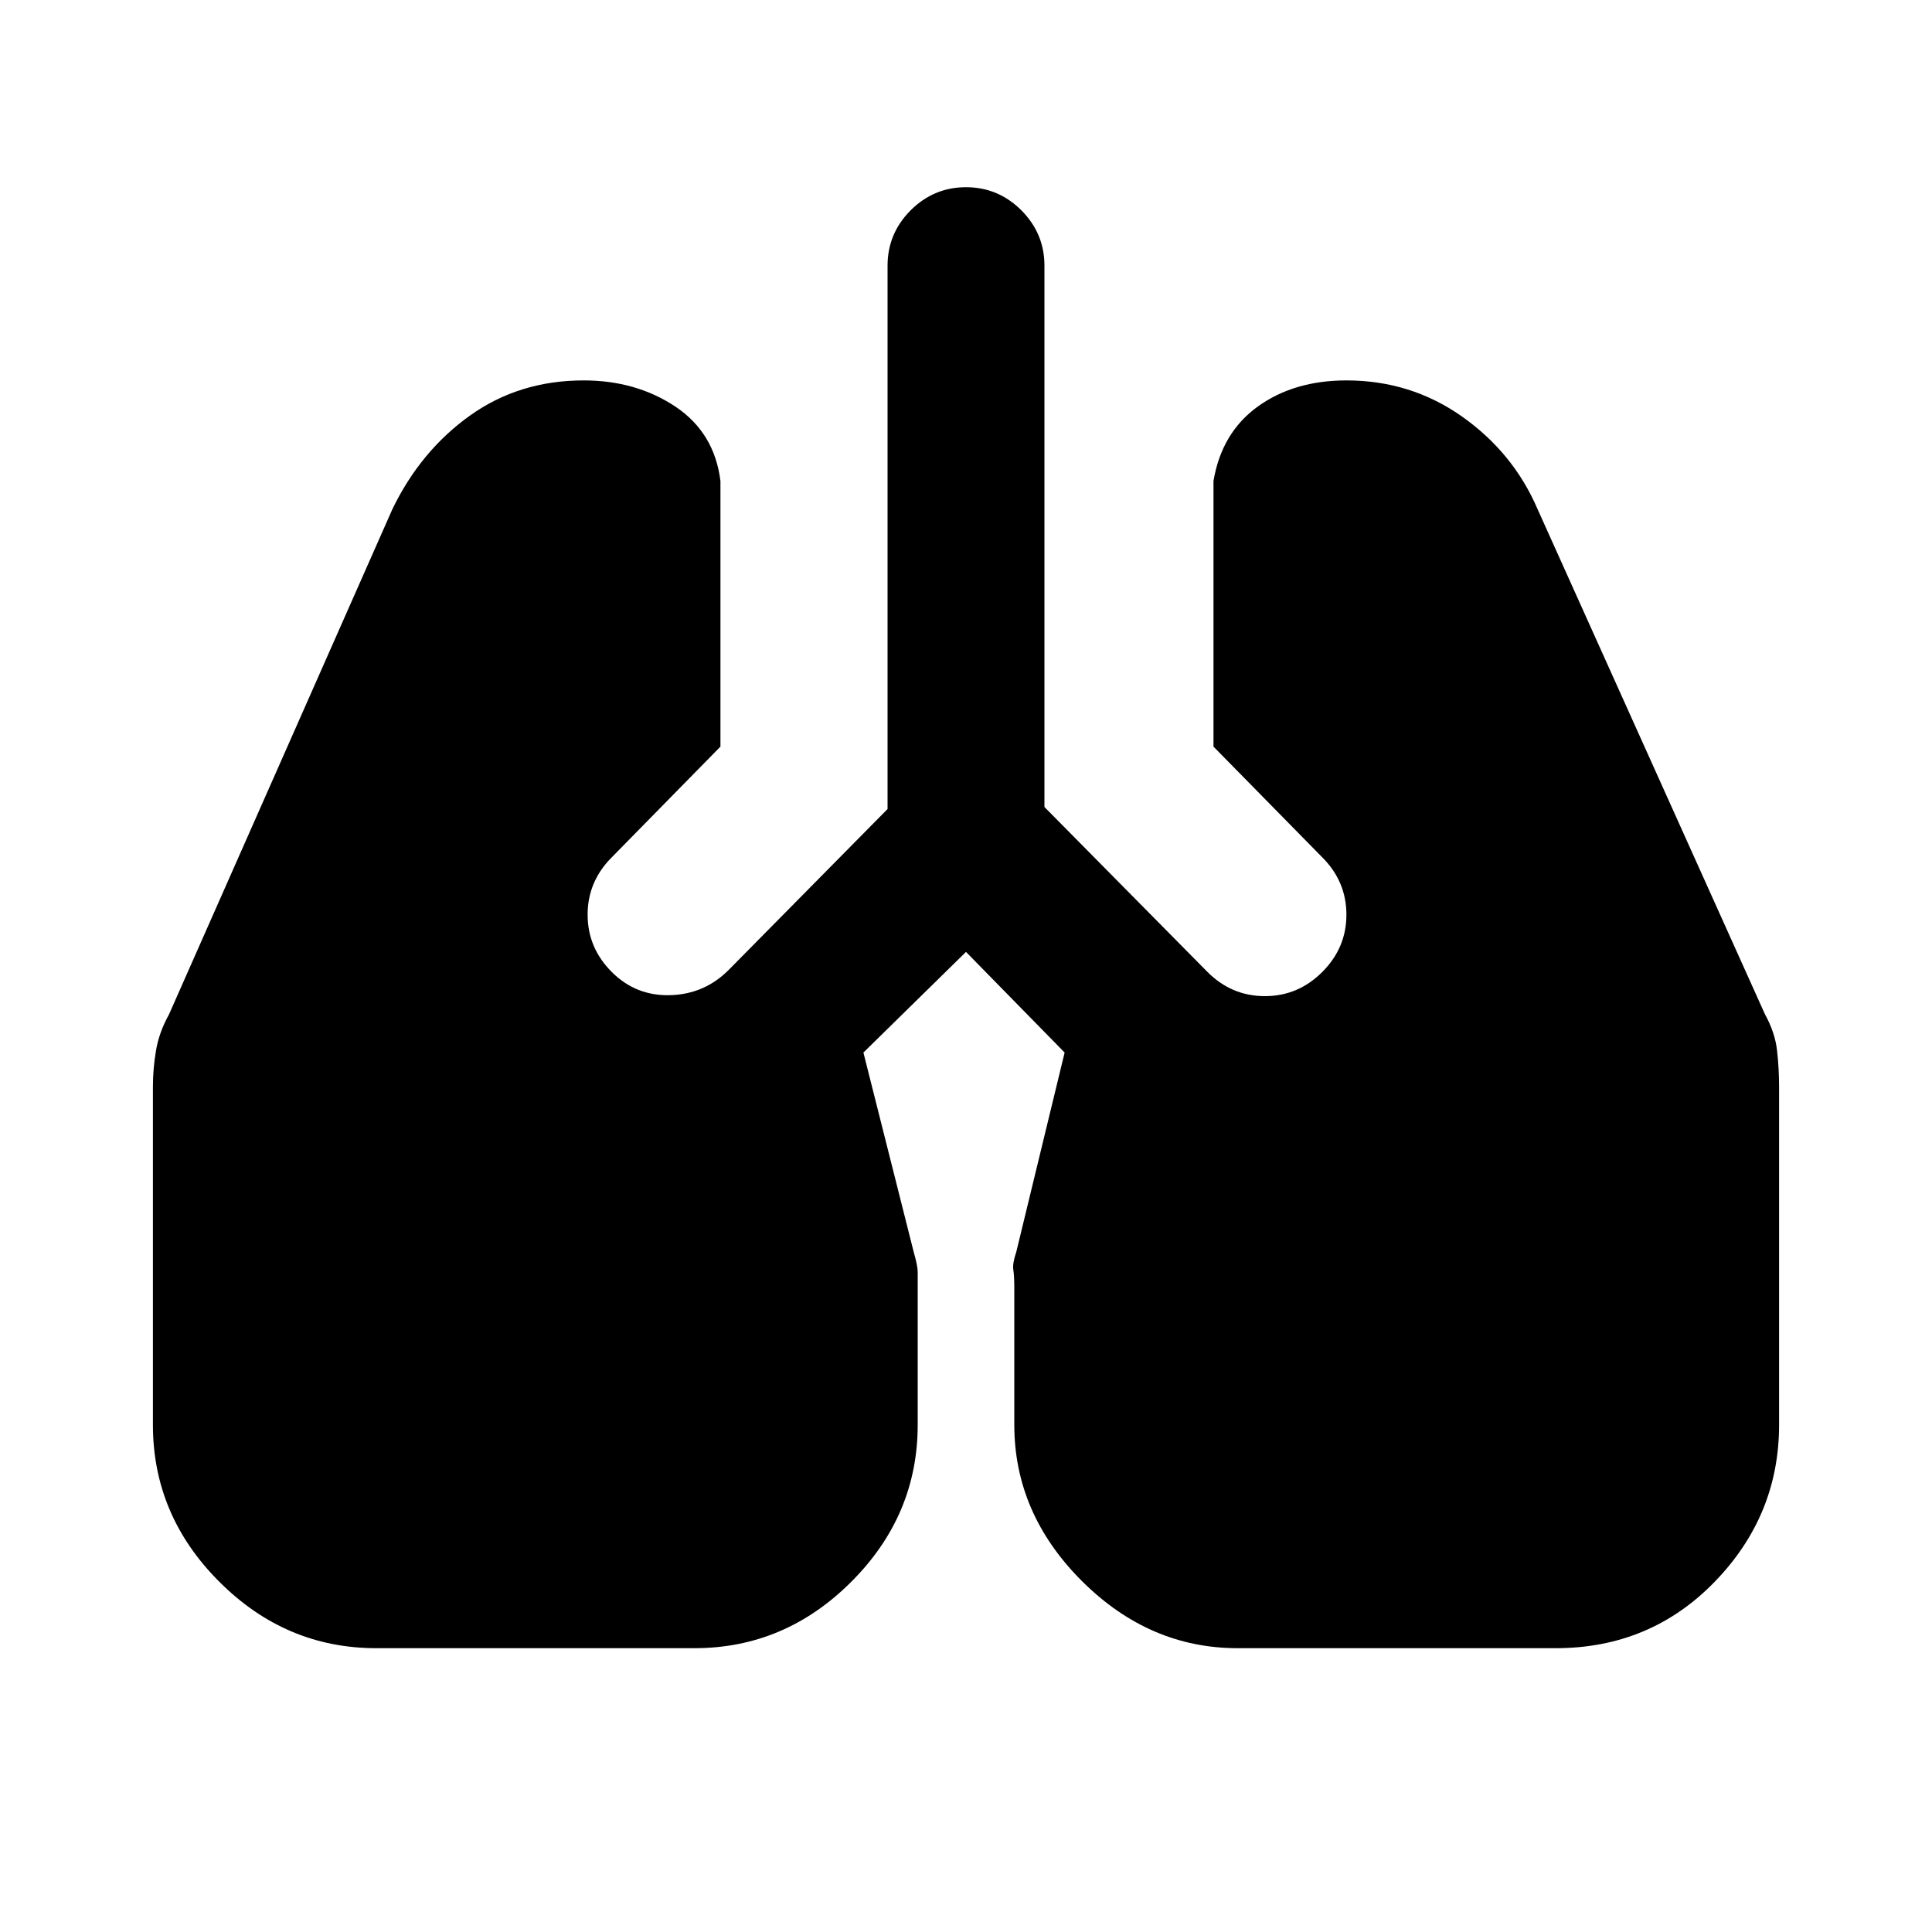 <svg xmlns="http://www.w3.org/2000/svg" height="20" width="20"><path d="M3.896 17.062q-.938 0-1.625-.687-.688-.687-.688-1.625v-3.5q0-.188.032-.375.031-.187.135-.375l2.312-5.229q.292-.604.803-.969.51-.364 1.177-.364.541 0 .948.27.406.271.468.771v2.75L6.333 8.875q-.25.25-.25.594 0 .343.25.593.25.25.605.24.354-.01.604-.26l1.646-1.667V2.75q0-.333.239-.573.24-.239.573-.239.333 0 .573.239.239.24.239.573v5.604l1.688 1.708q.25.25.594.25t.594-.25q.25-.25.25-.593 0-.344-.25-.594l-1.126-1.146v-2.75q.084-.5.459-.771.375-.27.917-.27.666 0 1.197.374.532.376.782.959l2.354 5.229q.104.188.125.375.021.187.021.375v3.5q0 .938-.667 1.625t-1.646.687h-3.292q-.916 0-1.614-.697-.698-.698-.698-1.615v-1.417q0-.125-.01-.187-.011-.063.031-.188l.5-2.062L10 9.854l-1.062 1.042.52 2.062q.042.146.042.209v1.583q0 .938-.688 1.625-.687.687-1.624.687Z"/></svg>